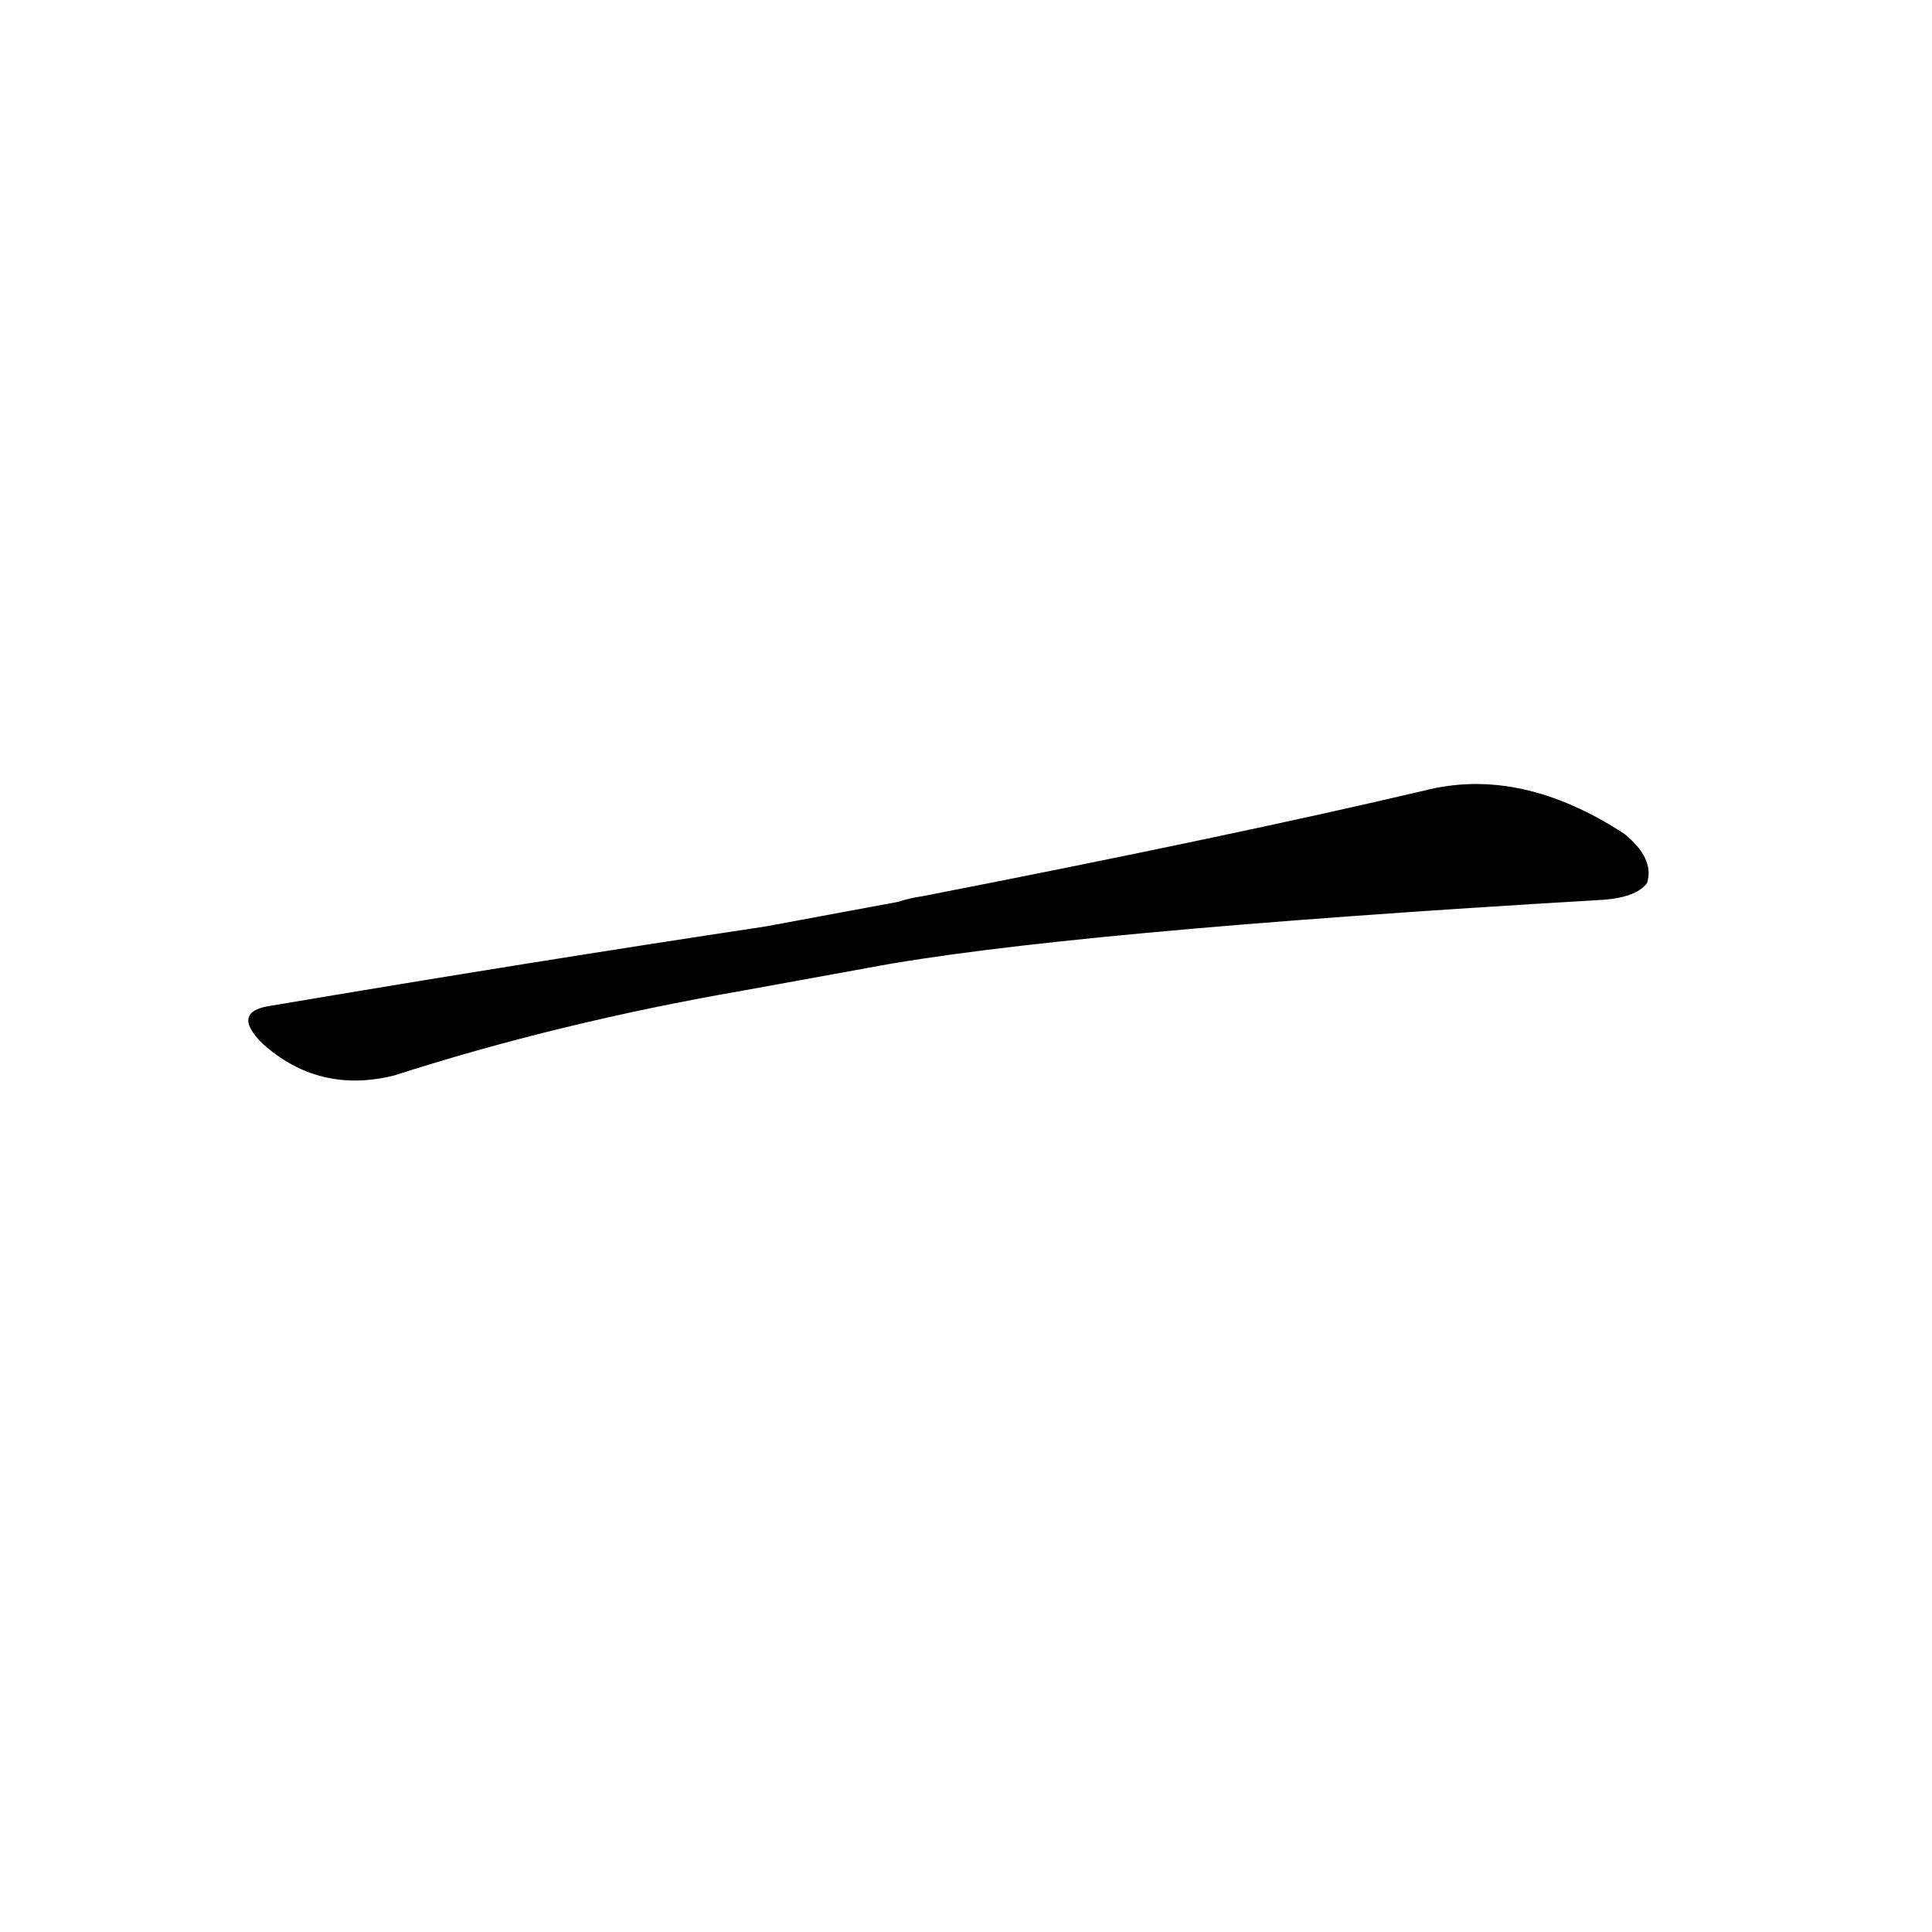 <?xml version='1.0' encoding='utf-8'?>
<svg xmlns="http://www.w3.org/2000/svg" version="1.1" viewBox="0 0 1024 1024"><g transform="scale(1, -1) translate(0, -900)"><path d="M 460 387 Q 560 406 848 423 Q 867 424 873 432 Q 877 445 861 458 Q 806 494 755 481 Q 653 457 489 425 Q 482 424 476 422 L 406 409 Q 280 390 144 367 Q 122 364 139 347 Q 169 320 209 330 Q 296 358 394 375 L 460 387 Z" fill="black" /></g></svg>